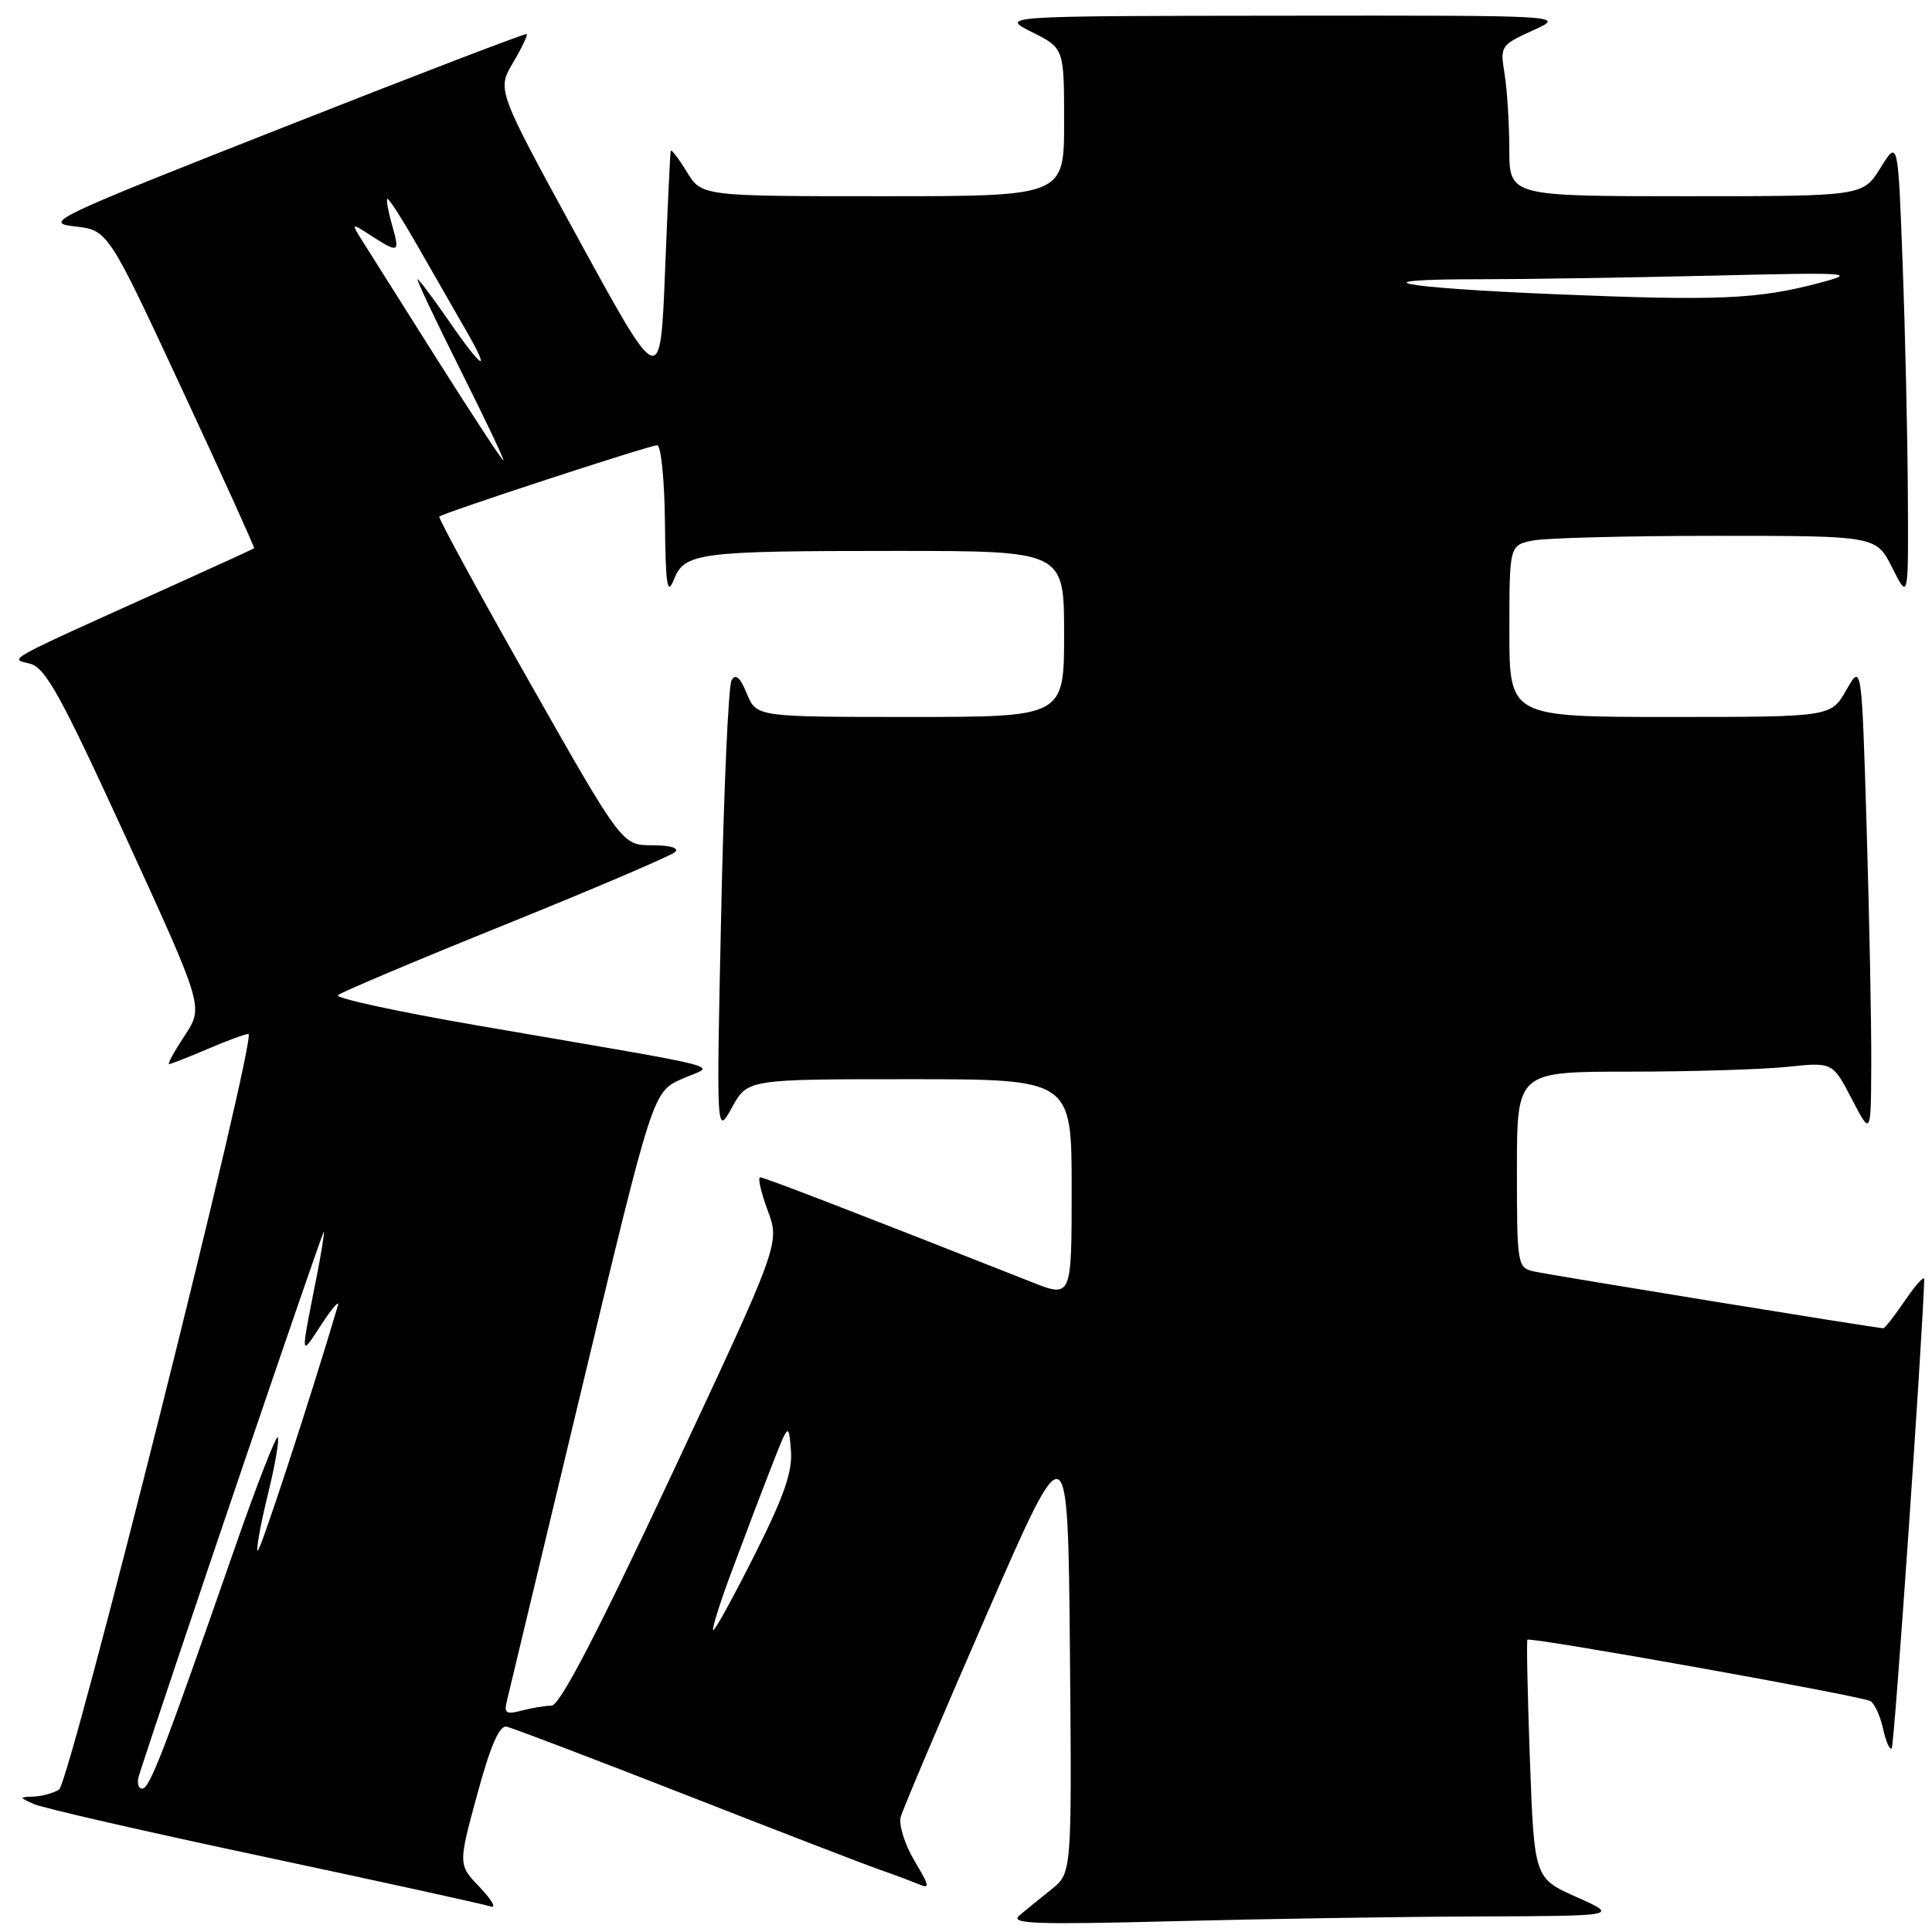 <?xml version="1.0" encoding="UTF-8" standalone="no"?>
<!DOCTYPE svg PUBLIC "-//W3C//DTD SVG 1.1//EN" "http://www.w3.org/Graphics/SVG/1.1/DTD/svg11.dtd" >
<svg xmlns="http://www.w3.org/2000/svg" xmlns:xlink="http://www.w3.org/1999/xlink" version="1.1" viewBox="0 0 256 256">
 <g >
 <path fill="currentColor"
d=" M 196.00 253.94 C 214.50 253.87 214.50 253.87 208.90 251.37 C 203.30 248.87 203.30 248.87 202.72 233.19 C 202.41 224.57 202.26 217.41 202.39 217.27 C 202.79 216.87 246.77 224.74 247.85 225.41 C 248.40 225.75 249.15 227.40 249.52 229.08 C 249.89 230.77 250.40 231.93 250.66 231.67 C 251.01 231.33 254.74 177.45 254.97 169.52 C 254.99 168.98 253.86 170.22 252.46 172.27 C 251.07 174.32 249.76 176.00 249.54 176.00 C 248.71 176.00 205.36 168.95 203.25 168.47 C 201.06 167.98 201.00 167.62 201.00 154.98 C 201.00 142.00 201.00 142.00 215.85 142.00 C 224.02 142.00 233.43 141.71 236.77 141.37 C 242.83 140.73 242.83 140.73 245.37 145.62 C 247.91 150.50 247.91 150.50 247.95 141.00 C 247.98 135.78 247.70 121.68 247.34 109.69 C 246.68 87.88 246.68 87.88 244.64 91.44 C 242.61 95.00 242.61 95.00 221.30 95.00 C 200.00 95.00 200.00 95.00 200.00 83.62 C 200.00 72.25 200.00 72.25 203.13 71.62 C 204.84 71.28 215.78 71.00 227.43 71.00 C 248.61 71.00 248.61 71.00 250.74 75.25 C 252.88 79.50 252.88 79.50 252.80 65.50 C 252.76 57.80 252.45 44.08 252.11 35.00 C 251.50 18.50 251.50 18.50 249.17 22.25 C 246.84 26.00 246.84 26.00 223.42 26.00 C 200.00 26.00 200.00 26.00 199.99 19.75 C 199.98 16.31 199.70 11.82 199.36 9.76 C 198.76 6.11 198.85 5.97 203.12 4.03 C 207.50 2.04 207.50 2.04 170.00 2.08 C 132.50 2.12 132.50 2.12 136.75 4.26 C 141.00 6.39 141.00 6.39 141.00 16.20 C 141.00 26.00 141.00 26.00 116.99 26.00 C 92.97 26.00 92.97 26.00 90.99 22.75 C 89.90 20.96 88.95 19.73 88.87 20.00 C 88.80 20.27 88.46 27.47 88.12 36.00 C 87.50 51.50 87.50 51.50 76.67 31.71 C 65.85 11.92 65.85 11.92 67.96 8.34 C 69.13 6.36 69.95 4.64 69.79 4.51 C 69.63 4.38 55.10 9.95 37.50 16.89 C 6.97 28.92 5.70 29.52 9.90 30.00 C 14.31 30.50 14.31 30.50 24.08 51.50 C 29.45 63.04 33.77 72.56 33.67 72.65 C 33.58 72.73 28.78 74.93 23.00 77.54 C 0.05 87.89 1.24 87.24 3.96 87.94 C 6.03 88.47 8.03 92.10 16.70 111.00 C 26.98 133.43 26.98 133.43 24.48 137.21 C 23.10 139.30 22.17 141.00 22.40 141.00 C 22.64 141.00 24.93 140.10 27.50 139.00 C 30.07 137.90 32.51 137.00 32.92 137.00 C 34.15 137.00 9.27 236.21 7.82 237.13 C 7.09 237.59 5.60 238.01 4.50 238.05 C 2.50 238.14 2.50 238.14 4.50 239.05 C 5.60 239.56 19.32 242.70 35.00 246.03 C 50.68 249.37 64.17 252.33 65.00 252.61 C 65.82 252.90 65.19 251.77 63.60 250.10 C 60.70 247.08 60.70 247.08 63.23 237.79 C 64.98 231.32 66.17 228.59 67.13 228.79 C 67.88 228.95 78.62 233.04 91.00 237.88 C 103.38 242.73 114.85 247.15 116.50 247.72 C 118.15 248.29 120.38 249.12 121.46 249.56 C 123.30 250.33 123.28 250.14 121.14 246.51 C 119.88 244.39 119.08 241.81 119.34 240.79 C 119.61 239.77 124.71 227.75 130.67 214.08 C 141.50 189.22 141.50 189.22 141.77 218.70 C 142.03 248.19 142.03 248.19 139.33 250.34 C 137.84 251.53 135.92 253.09 135.06 253.82 C 133.76 254.92 137.21 255.04 155.50 254.57 C 167.60 254.26 185.82 253.97 196.00 253.94 Z  M 18.42 235.25 C 22.15 223.60 42.86 162.68 42.92 163.20 C 42.96 163.59 42.53 166.29 41.95 169.20 C 39.79 180.15 39.76 179.83 42.59 175.50 C 44.03 173.30 45.01 172.18 44.77 173.00 C 41.25 184.94 34.43 205.77 34.14 205.48 C 33.93 205.27 34.54 201.90 35.50 198.00 C 36.46 194.10 37.04 190.71 36.80 190.47 C 36.56 190.23 33.97 196.89 31.06 205.26 C 21.64 232.31 19.83 237.00 18.84 237.00 C 18.30 237.00 18.12 236.21 18.42 235.25 Z  M 67.16 225.41 C 67.42 224.36 71.87 205.77 77.06 184.09 C 86.50 144.69 86.50 144.69 90.34 142.97 C 94.74 140.99 98.33 141.93 63.27 135.88 C 52.69 134.06 44.36 132.25 44.77 131.87 C 45.17 131.49 55.17 127.26 67.00 122.49 C 78.83 117.71 88.93 113.39 89.45 112.90 C 90.02 112.36 88.81 112.00 86.41 112.00 C 82.43 112.00 82.43 112.00 70.16 90.38 C 63.42 78.49 58.04 68.63 58.21 68.45 C 58.71 67.96 86.06 59.00 87.08 59.00 C 87.59 59.00 88.05 63.61 88.11 69.25 C 88.19 77.52 88.42 78.99 89.27 76.84 C 90.70 73.23 92.44 73.00 118.62 73.00 C 141.00 73.00 141.00 73.00 141.00 84.00 C 141.00 95.00 141.00 95.00 120.62 95.00 C 100.24 95.00 100.24 95.00 98.96 91.91 C 98.06 89.72 97.46 89.21 96.93 90.16 C 96.52 90.90 95.90 104.78 95.56 121.00 C 94.92 150.50 94.92 150.50 96.99 146.75 C 99.05 143.00 99.05 143.00 120.52 143.00 C 142.00 143.00 142.00 143.00 142.00 157.49 C 142.00 171.97 142.00 171.97 136.75 169.90 C 113.81 160.84 101.26 156.00 100.73 156.00 C 100.38 156.00 100.83 157.97 101.72 160.38 C 103.35 164.77 103.35 164.77 89.01 195.38 C 79.11 216.52 74.17 226.00 73.08 226.01 C 72.21 226.02 70.42 226.32 69.09 226.67 C 67.08 227.21 66.76 227.00 67.16 225.41 Z  M 96.94 208.25 C 98.52 203.99 100.87 197.80 102.16 194.50 C 104.50 188.50 104.50 188.50 104.80 192.16 C 105.04 194.95 103.91 198.22 100.05 205.91 C 97.26 211.46 94.77 216.00 94.52 216.00 C 94.26 216.00 95.35 212.51 96.94 208.25 Z  M 58.00 47.75 C 53.39 40.46 48.92 33.38 48.06 32.00 C 46.50 29.50 46.50 29.50 49.21 31.25 C 52.85 33.59 53.01 33.51 51.95 29.82 C 51.45 28.07 51.16 26.50 51.32 26.35 C 51.48 26.19 53.33 29.08 55.44 32.78 C 57.55 36.48 60.38 41.41 61.73 43.75 C 65.18 49.71 63.96 49.04 59.46 42.50 C 57.37 39.48 55.51 37.00 55.33 37.00 C 55.14 37.00 57.69 42.40 61.00 49.00 C 64.31 55.60 66.87 61.00 66.70 61.00 C 66.52 61.00 62.61 55.04 58.00 47.75 Z  M 206.18 38.99 C 185.07 38.11 179.48 37.00 196.17 37.00 C 201.95 37.00 215.64 36.79 226.59 36.53 C 245.41 36.08 246.20 36.13 241.00 37.51 C 232.92 39.65 227.60 39.88 206.18 38.99 Z "/>
</g>
</svg>